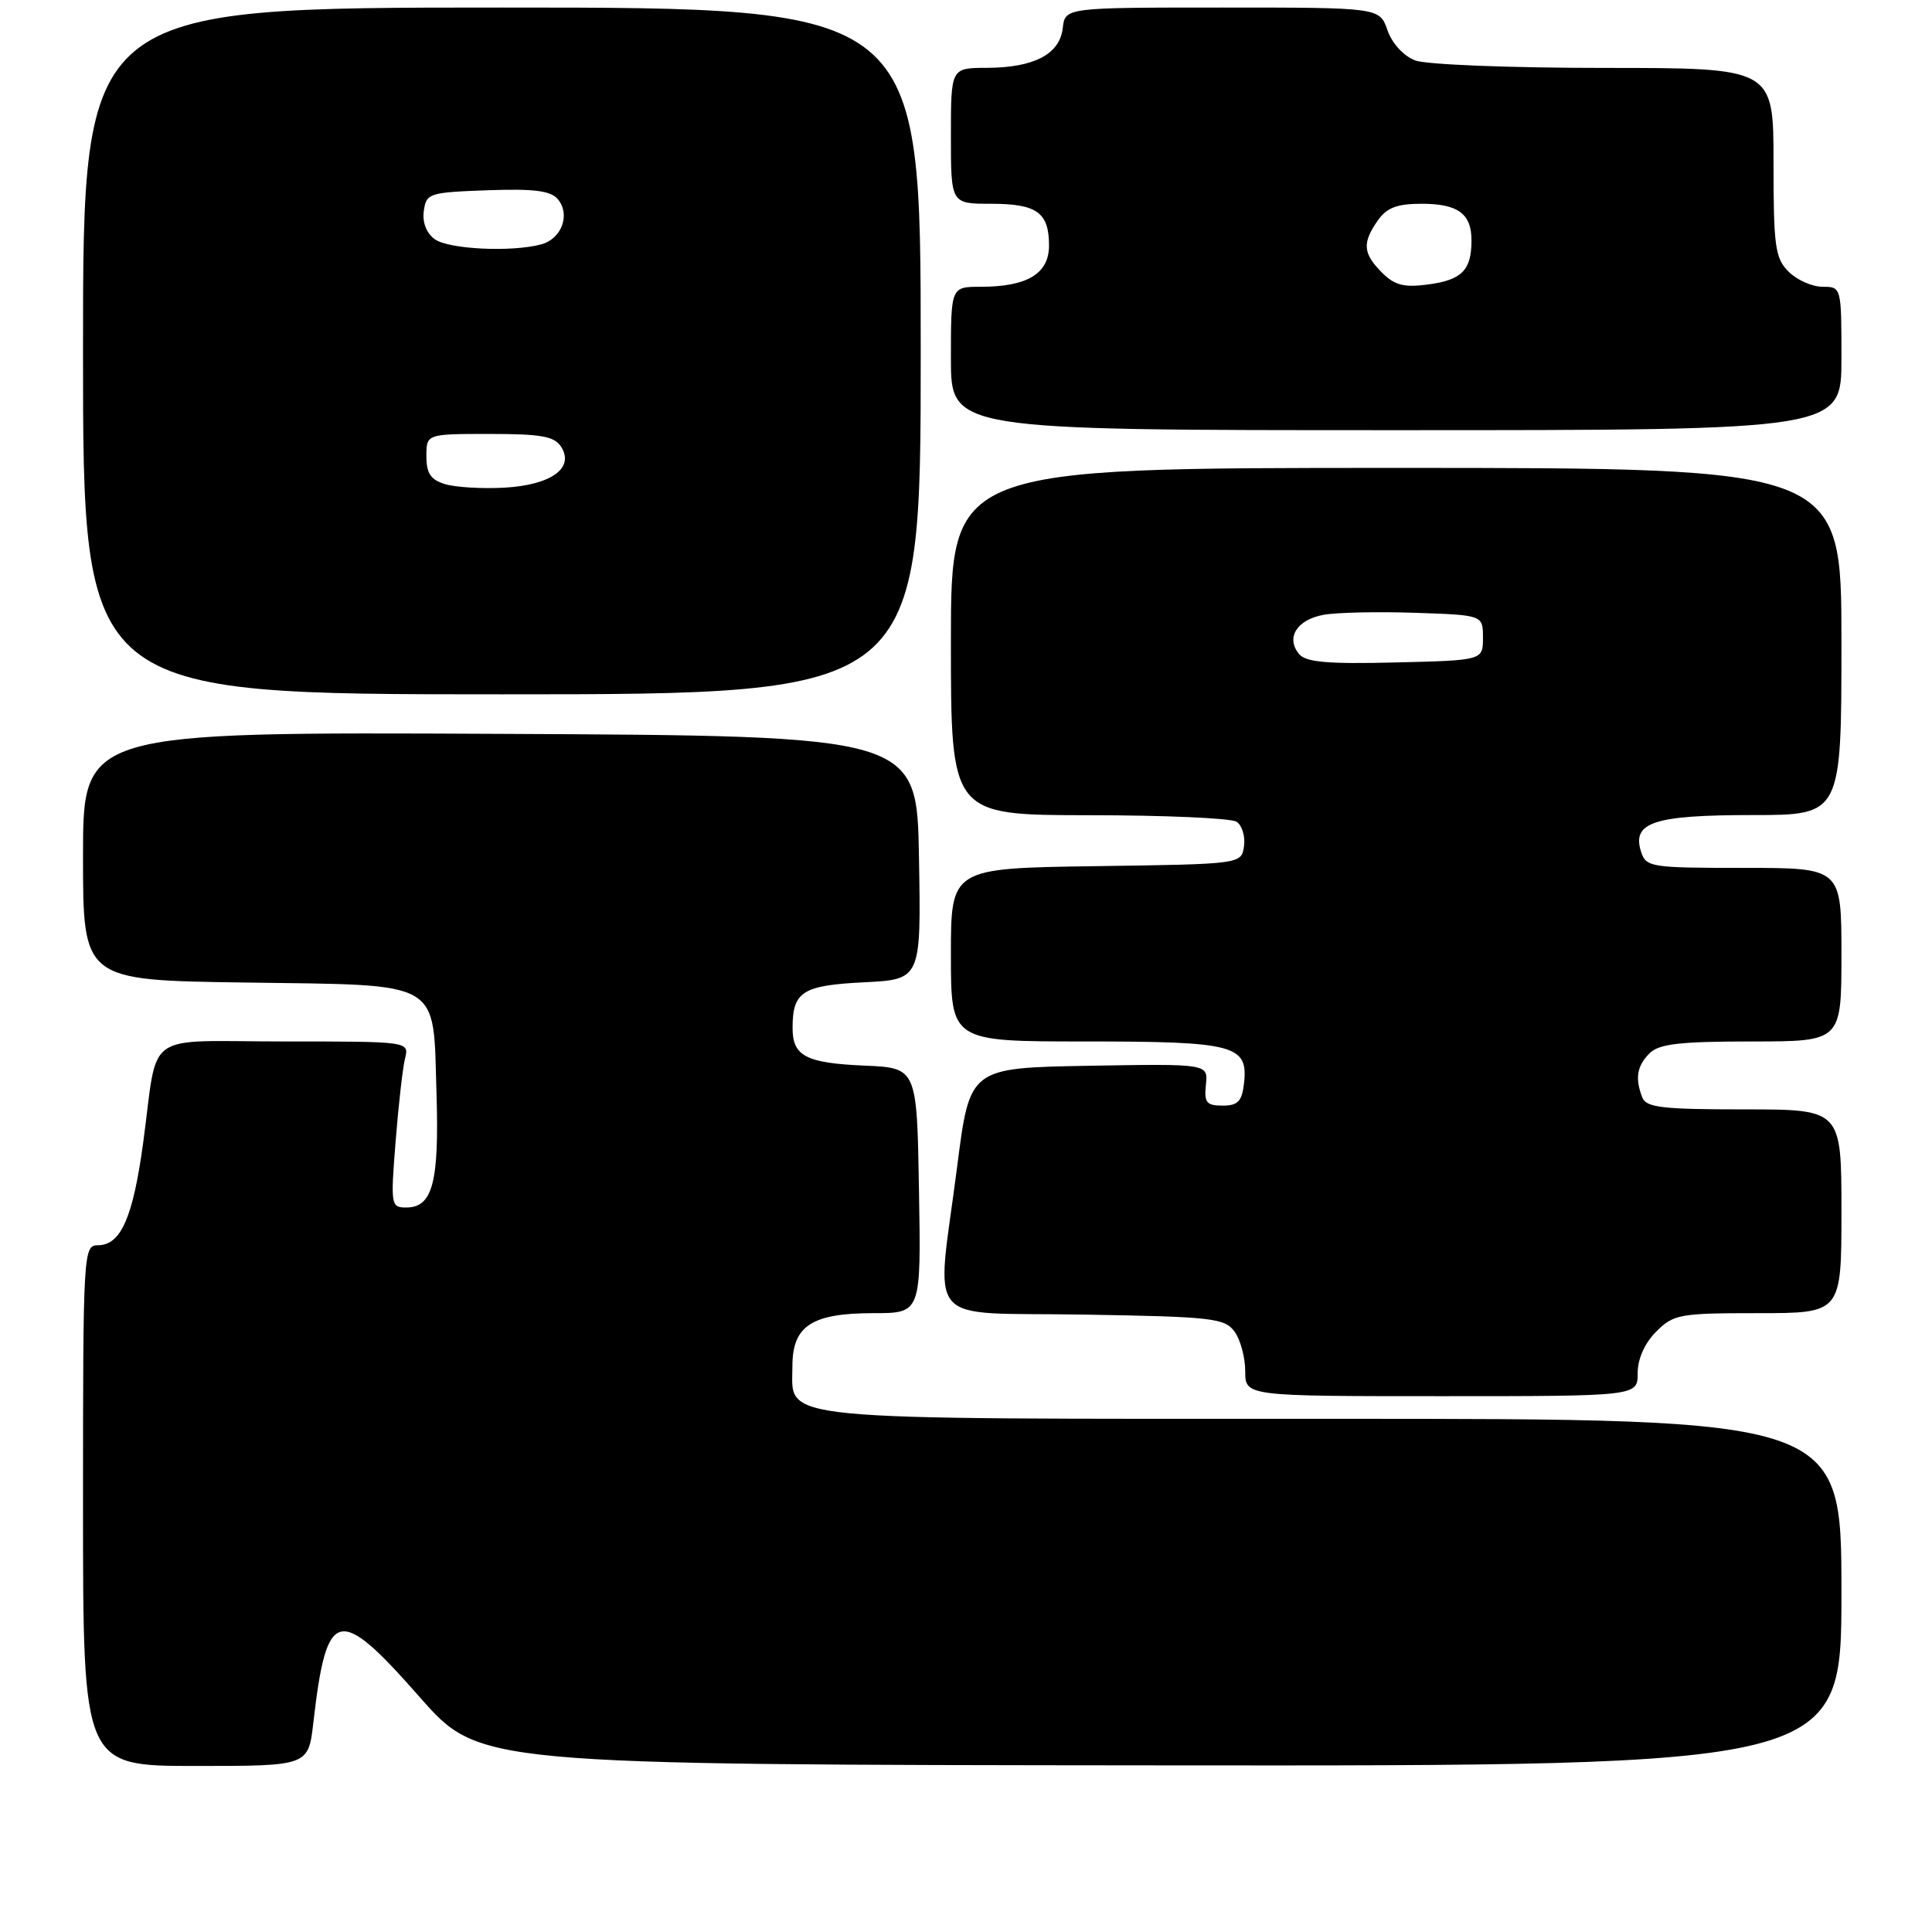 <?xml version="1.0" encoding="UTF-8" standalone="no"?>
<!DOCTYPE svg PUBLIC "-//W3C//DTD SVG 1.1//EN" "http://www.w3.org/Graphics/SVG/1.1/DTD/svg11.dtd" >
<svg xmlns="http://www.w3.org/2000/svg" xmlns:xlink="http://www.w3.org/1999/xlink" version="1.1" viewBox="0 0 256 256">
 <g >
 <path fill="currentColor"
d=" M 41.52 228.25 C 43.29 212.94 44.80 212.58 55.61 224.87 C 63.50 233.84 63.50 233.84 153.75 233.92 C 244.00 234.00 244.00 234.00 244.00 211.00 C 244.00 188.00 244.00 188.00 176.72 188.00 C 101.18 188.00 105.00 188.37 105.00 181.00 C 105.00 175.68 107.57 174.00 115.75 174.00 C 122.05 174.00 122.05 174.00 121.77 157.75 C 121.50 141.50 121.50 141.50 114.54 141.20 C 106.74 140.86 104.99 139.93 105.02 136.13 C 105.04 131.39 106.34 130.57 114.47 130.16 C 122.05 129.78 122.05 129.78 121.77 113.64 C 121.50 97.50 121.50 97.50 66.25 97.24 C 11.00 96.98 11.00 96.98 11.00 113.44 C 11.00 129.89 11.00 129.89 32.47 130.19 C 58.94 130.57 57.36 129.66 57.84 144.94 C 58.20 156.69 57.32 160.00 53.83 160.00 C 51.80 160.00 51.75 159.70 52.42 151.25 C 52.80 146.44 53.36 141.49 53.67 140.25 C 54.22 138.00 54.22 138.00 37.72 138.00 C 18.67 138.00 21.03 136.30 18.96 151.50 C 17.61 161.37 16.00 165.00 12.98 165.00 C 11.05 165.00 11.00 165.80 11.00 199.50 C 11.00 234.00 11.00 234.00 25.93 234.00 C 40.86 234.00 40.86 234.00 41.52 228.25 Z  M 217.00 181.95 C 217.00 180.05 217.92 177.99 219.45 176.45 C 221.76 174.14 222.56 174.00 232.95 174.00 C 244.00 174.00 244.00 174.00 244.00 160.50 C 244.00 147.00 244.00 147.00 231.11 147.00 C 220.27 147.00 218.12 146.75 217.61 145.42 C 216.63 142.87 216.90 141.25 218.57 139.57 C 219.82 138.32 222.56 138.00 232.07 138.00 C 244.00 138.00 244.00 138.00 244.00 126.50 C 244.00 115.00 244.00 115.00 231.07 115.00 C 218.67 115.00 218.11 114.91 217.44 112.83 C 216.22 108.96 219.16 108.00 232.19 108.00 C 244.00 108.00 244.00 108.00 244.00 85.00 C 244.00 62.00 244.00 62.00 185.00 62.00 C 126.00 62.00 126.00 62.00 126.00 85.00 C 126.00 108.00 126.00 108.00 144.25 108.02 C 154.29 108.02 163.10 108.41 163.84 108.88 C 164.57 109.34 165.02 110.80 164.84 112.11 C 164.50 114.50 164.50 114.50 145.25 114.77 C 126.00 115.04 126.00 115.04 126.00 126.52 C 126.00 138.00 126.00 138.00 143.81 138.00 C 163.62 138.00 165.41 138.47 164.84 143.55 C 164.56 145.94 164.03 146.50 162.00 146.50 C 159.86 146.50 159.54 146.10 159.79 143.72 C 160.08 140.95 160.08 140.95 144.29 141.22 C 128.50 141.50 128.50 141.50 126.84 154.50 C 124.05 176.21 122.03 173.83 143.58 174.19 C 160.62 174.47 162.28 174.66 163.58 176.44 C 164.36 177.51 165.00 179.87 165.00 181.69 C 165.00 185.00 165.00 185.00 191.00 185.00 C 217.00 185.00 217.00 185.00 217.00 181.95 Z  M 122.00 46.50 C 122.00 1.00 122.00 1.00 66.50 1.00 C 11.00 1.00 11.00 1.00 11.00 46.50 C 11.00 92.00 11.00 92.00 66.50 92.00 C 122.00 92.00 122.00 92.00 122.00 46.50 Z  M 244.00 47.50 C 244.00 38.03 243.99 38.00 241.50 38.00 C 240.13 38.00 238.10 37.10 237.00 36.00 C 235.21 34.21 235.00 32.67 235.00 21.50 C 235.00 9.00 235.00 9.00 212.57 9.00 C 200.11 9.00 188.97 8.56 187.52 8.01 C 185.99 7.42 184.46 5.76 183.85 4.01 C 182.80 1.00 182.80 1.00 161.97 1.00 C 141.13 1.00 141.13 1.00 140.82 3.73 C 140.42 7.19 137.01 8.97 130.75 8.99 C 126.00 9.00 126.00 9.00 126.00 18.00 C 126.00 27.00 126.00 27.00 131.30 27.00 C 137.40 27.00 139.00 28.15 139.00 32.54 C 139.00 36.26 136.12 38.00 129.95 38.00 C 126.00 38.00 126.00 38.00 126.00 47.50 C 126.00 57.00 126.00 57.00 185.00 57.00 C 244.00 57.00 244.00 57.00 244.00 47.50 Z  M 172.13 86.66 C 170.35 84.51 171.84 82.12 175.35 81.47 C 177.08 81.15 182.55 81.03 187.50 81.20 C 196.50 81.50 196.50 81.50 196.50 84.50 C 196.50 87.50 196.50 87.50 184.90 87.78 C 175.90 88.00 173.03 87.75 172.13 86.66 Z  M 59.00 64.16 C 57.07 63.58 56.50 62.74 56.50 60.45 C 56.50 57.50 56.50 57.50 64.89 57.50 C 71.76 57.50 73.48 57.81 74.37 59.23 C 76.14 62.04 72.99 64.28 66.80 64.62 C 63.89 64.78 60.38 64.57 59.00 64.16 Z  M 57.60 31.69 C 56.50 30.89 55.94 29.45 56.16 27.94 C 56.48 25.61 56.86 25.49 64.60 25.21 C 70.81 24.99 72.98 25.27 73.93 26.41 C 75.61 28.44 74.42 31.65 71.72 32.38 C 67.76 33.44 59.43 33.03 57.60 31.69 Z  M 183.12 36.12 C 180.59 33.59 180.48 32.19 182.56 29.22 C 183.75 27.52 185.11 27.00 188.36 27.00 C 193.23 27.00 195.01 28.33 194.98 31.95 C 194.96 35.81 193.68 37.10 189.26 37.69 C 186.03 38.12 184.81 37.81 183.12 36.12 Z "/>
</g>
</svg>